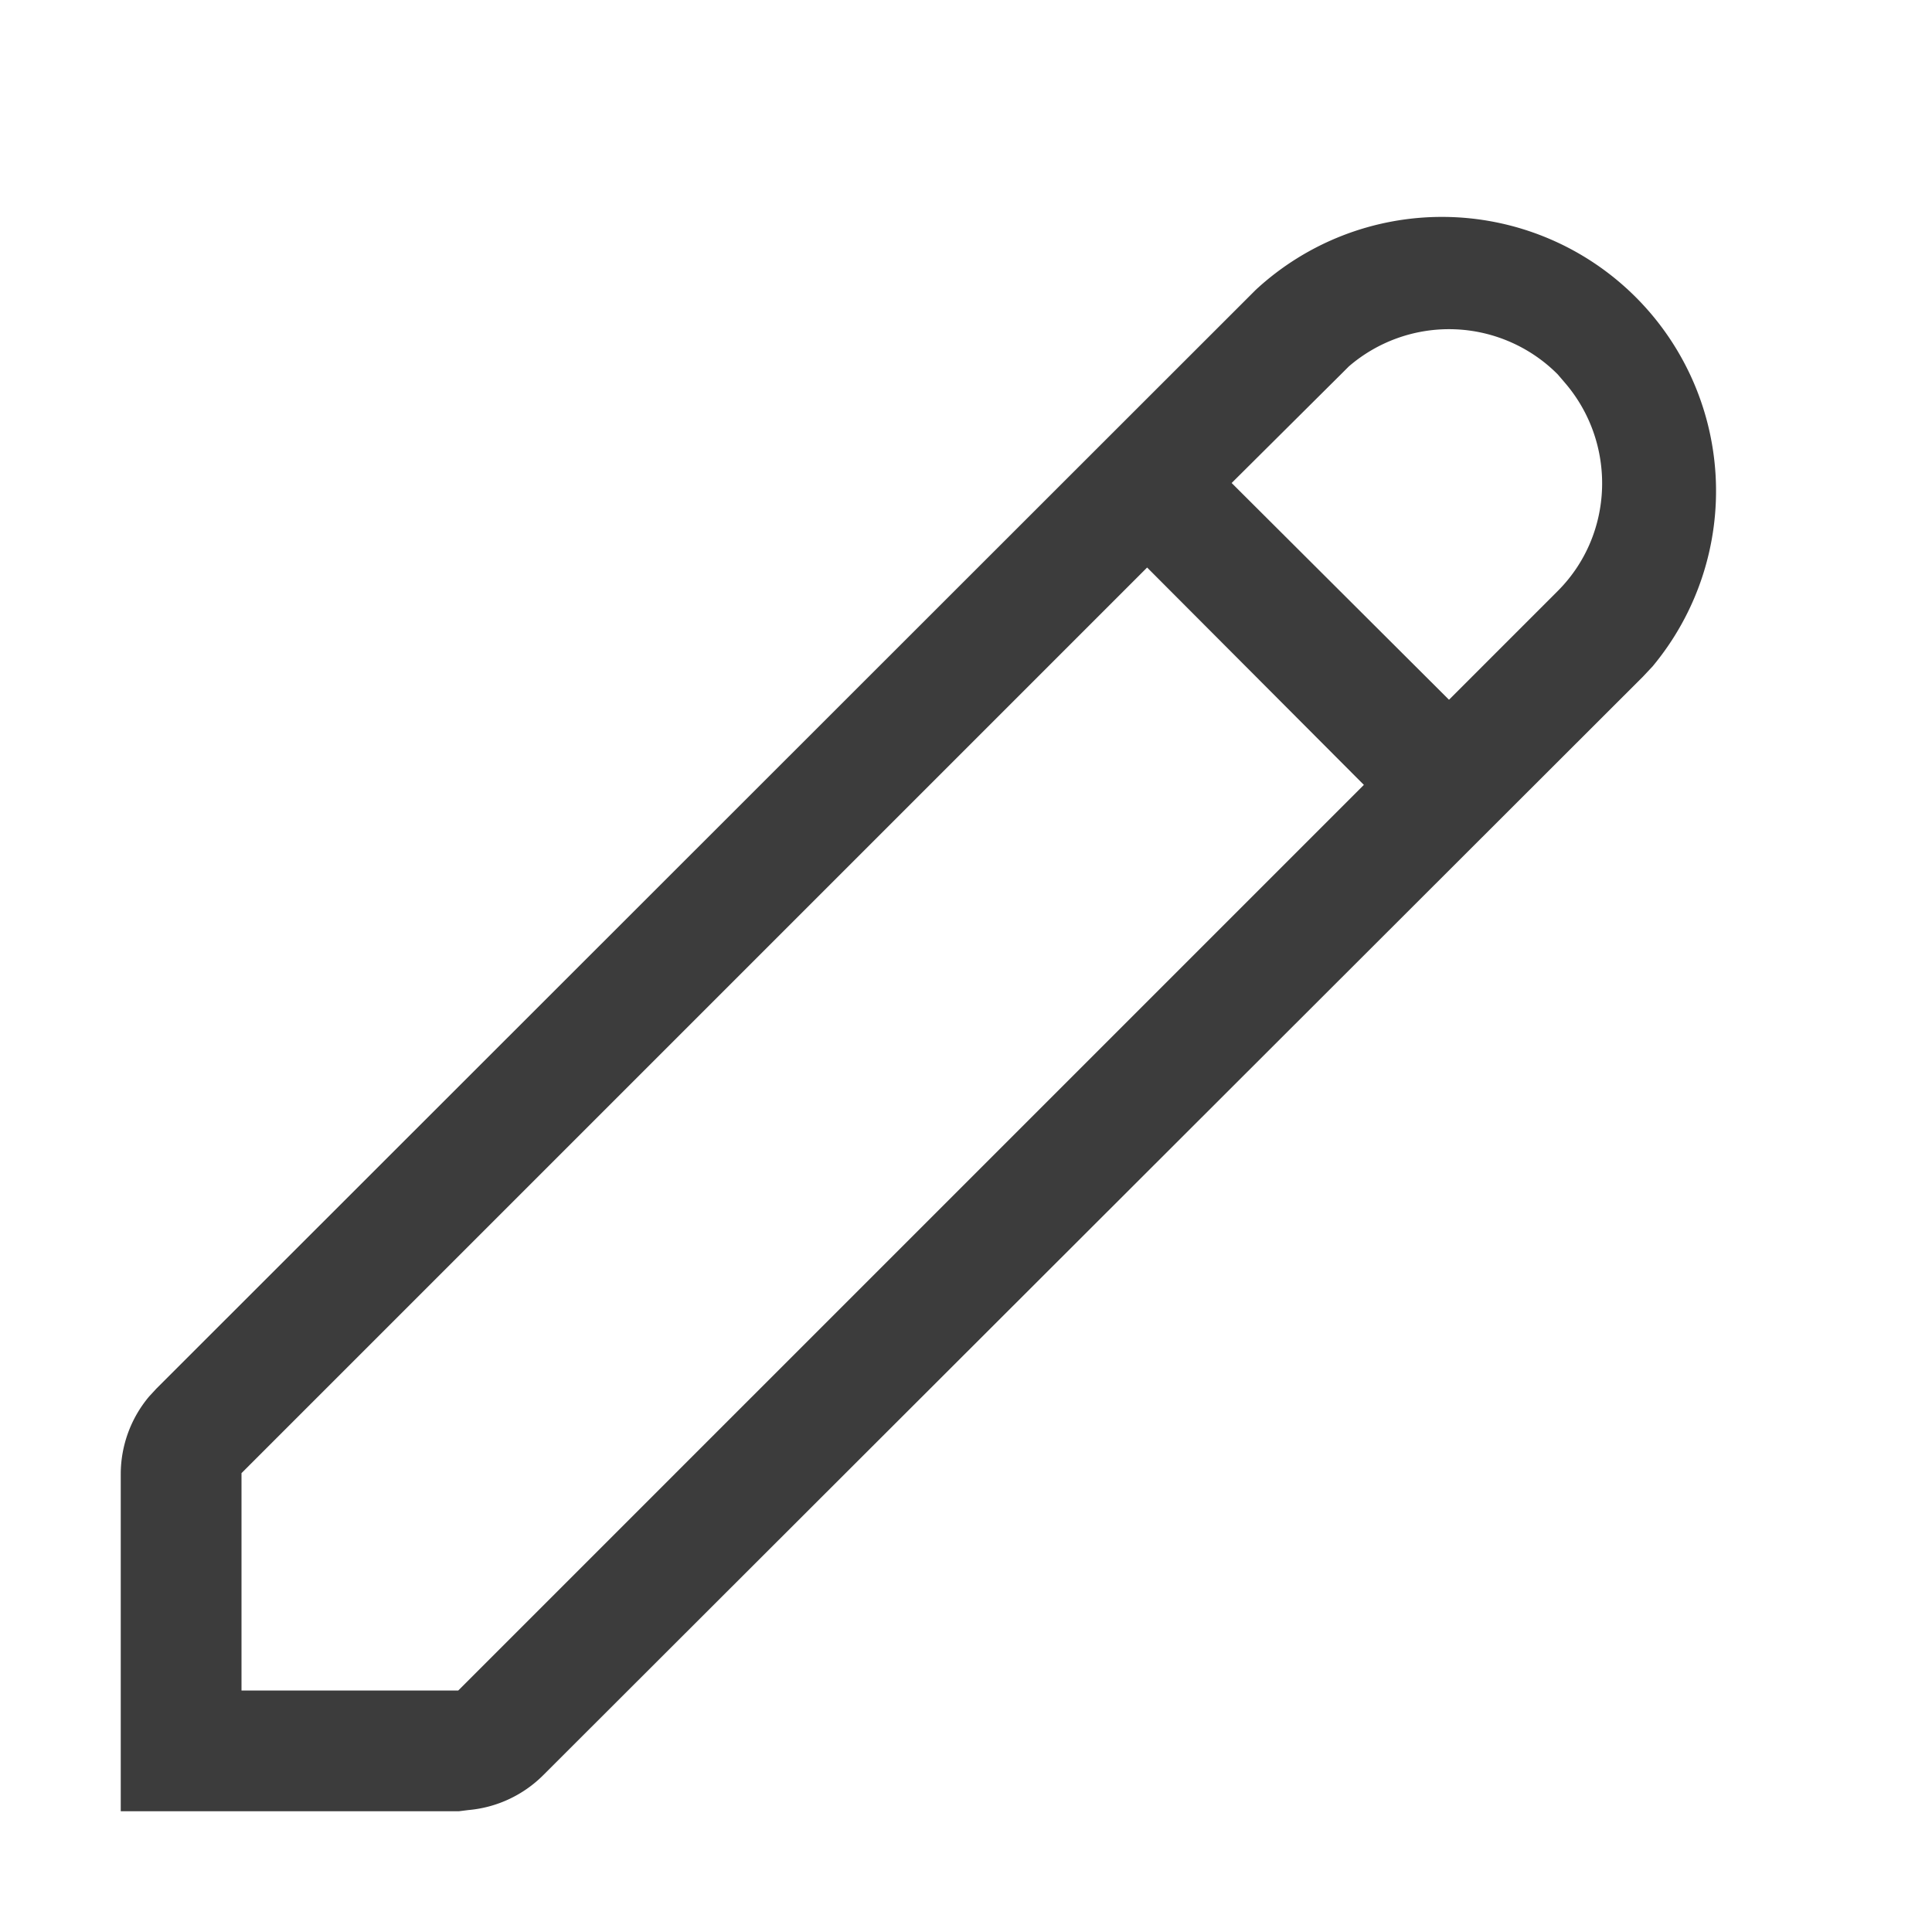 <?xml version="1.0" encoding="utf-8"?>
<svg xmlns="http://www.w3.org/2000/svg" fill="#3C3C3C" width="800px" height="800px" viewBox="0 0 32 32"><path d="M20.8 4.8a4.54 4.54 0 0 1 6.57 6.24l-.16.17L9 29.4a2 2 0 0 1-1.24.58L7.6 30H2v-5.59a2 2 0 0 1 .47-1.28l.12-.13zM19 9.4l-15 15V28h3.59l15-15zm6.8-3.2a2.54 2.54 0 0 0-3.46-.13l-.13.13L20.4 8 24 11.59l1.8-1.8c.94-.94.98-2.45.12-3.45z"></path></svg>